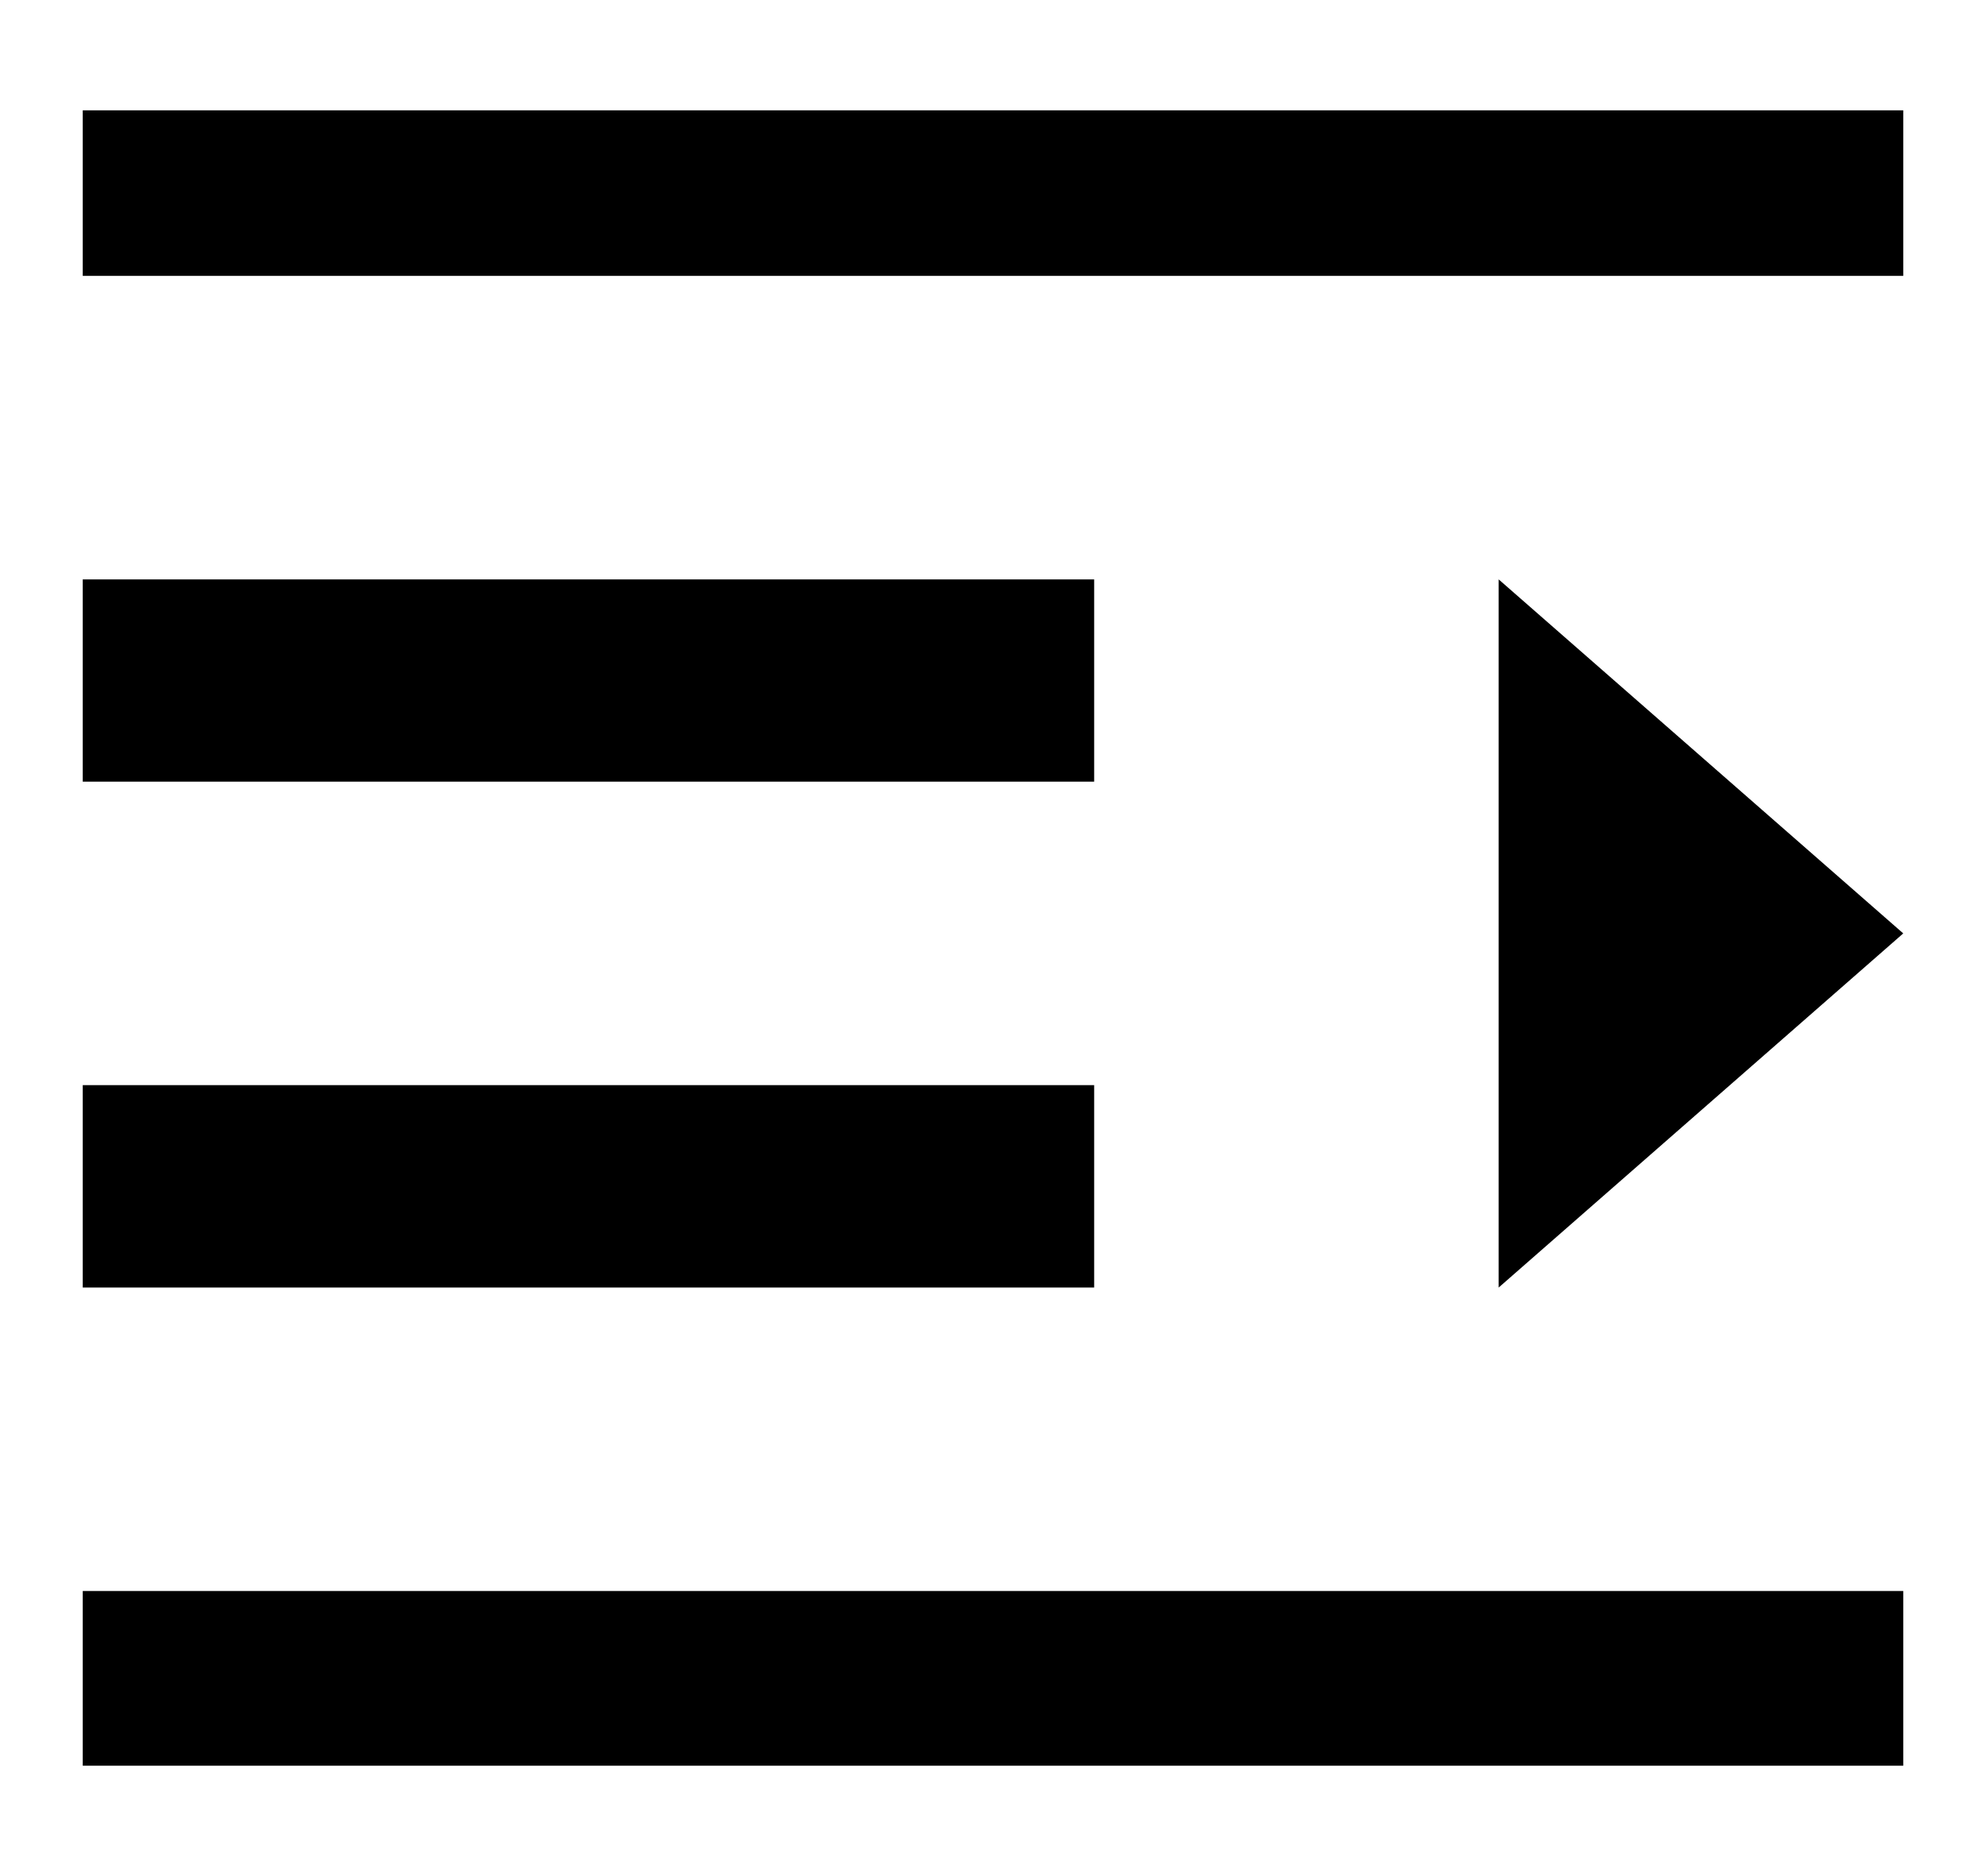 ﻿<?xml version="1.0" encoding="utf-8"?>
<svg version="1.1" xmlns:xlink="http://www.w3.org/1999/xlink" width="18px" height="17px" xmlns="http://www.w3.org/2000/svg">
  <g transform="matrix(1 0 0 1 -16 -17 )">
    <path d="M 17.25 2.5  L 17.25 1  L 0.75 1  L 0.75 2.5  L 17.25 2.5  Z M 17.25 16  L 17.25 14.417  L 0.75 14.417  L 0.75 16  L 17.25 16  Z M 9.917 11.667  L 9.917 9.833  L 0.75 9.833  L 0.75 11.667  L 9.917 11.667  Z M 9.917 7.083  L 9.917 5.25  L 0.75 5.25  L 0.75 7.083  L 9.917 7.083  Z M 13.583 11.667  L 17.25 8.458  L 13.583 5.25  L 13.583 11.667  Z " fill-rule="nonzero" fill="#000000" stroke="none" transform="matrix(1 0 0 1 16 17 )" />
  </g>
</svg>